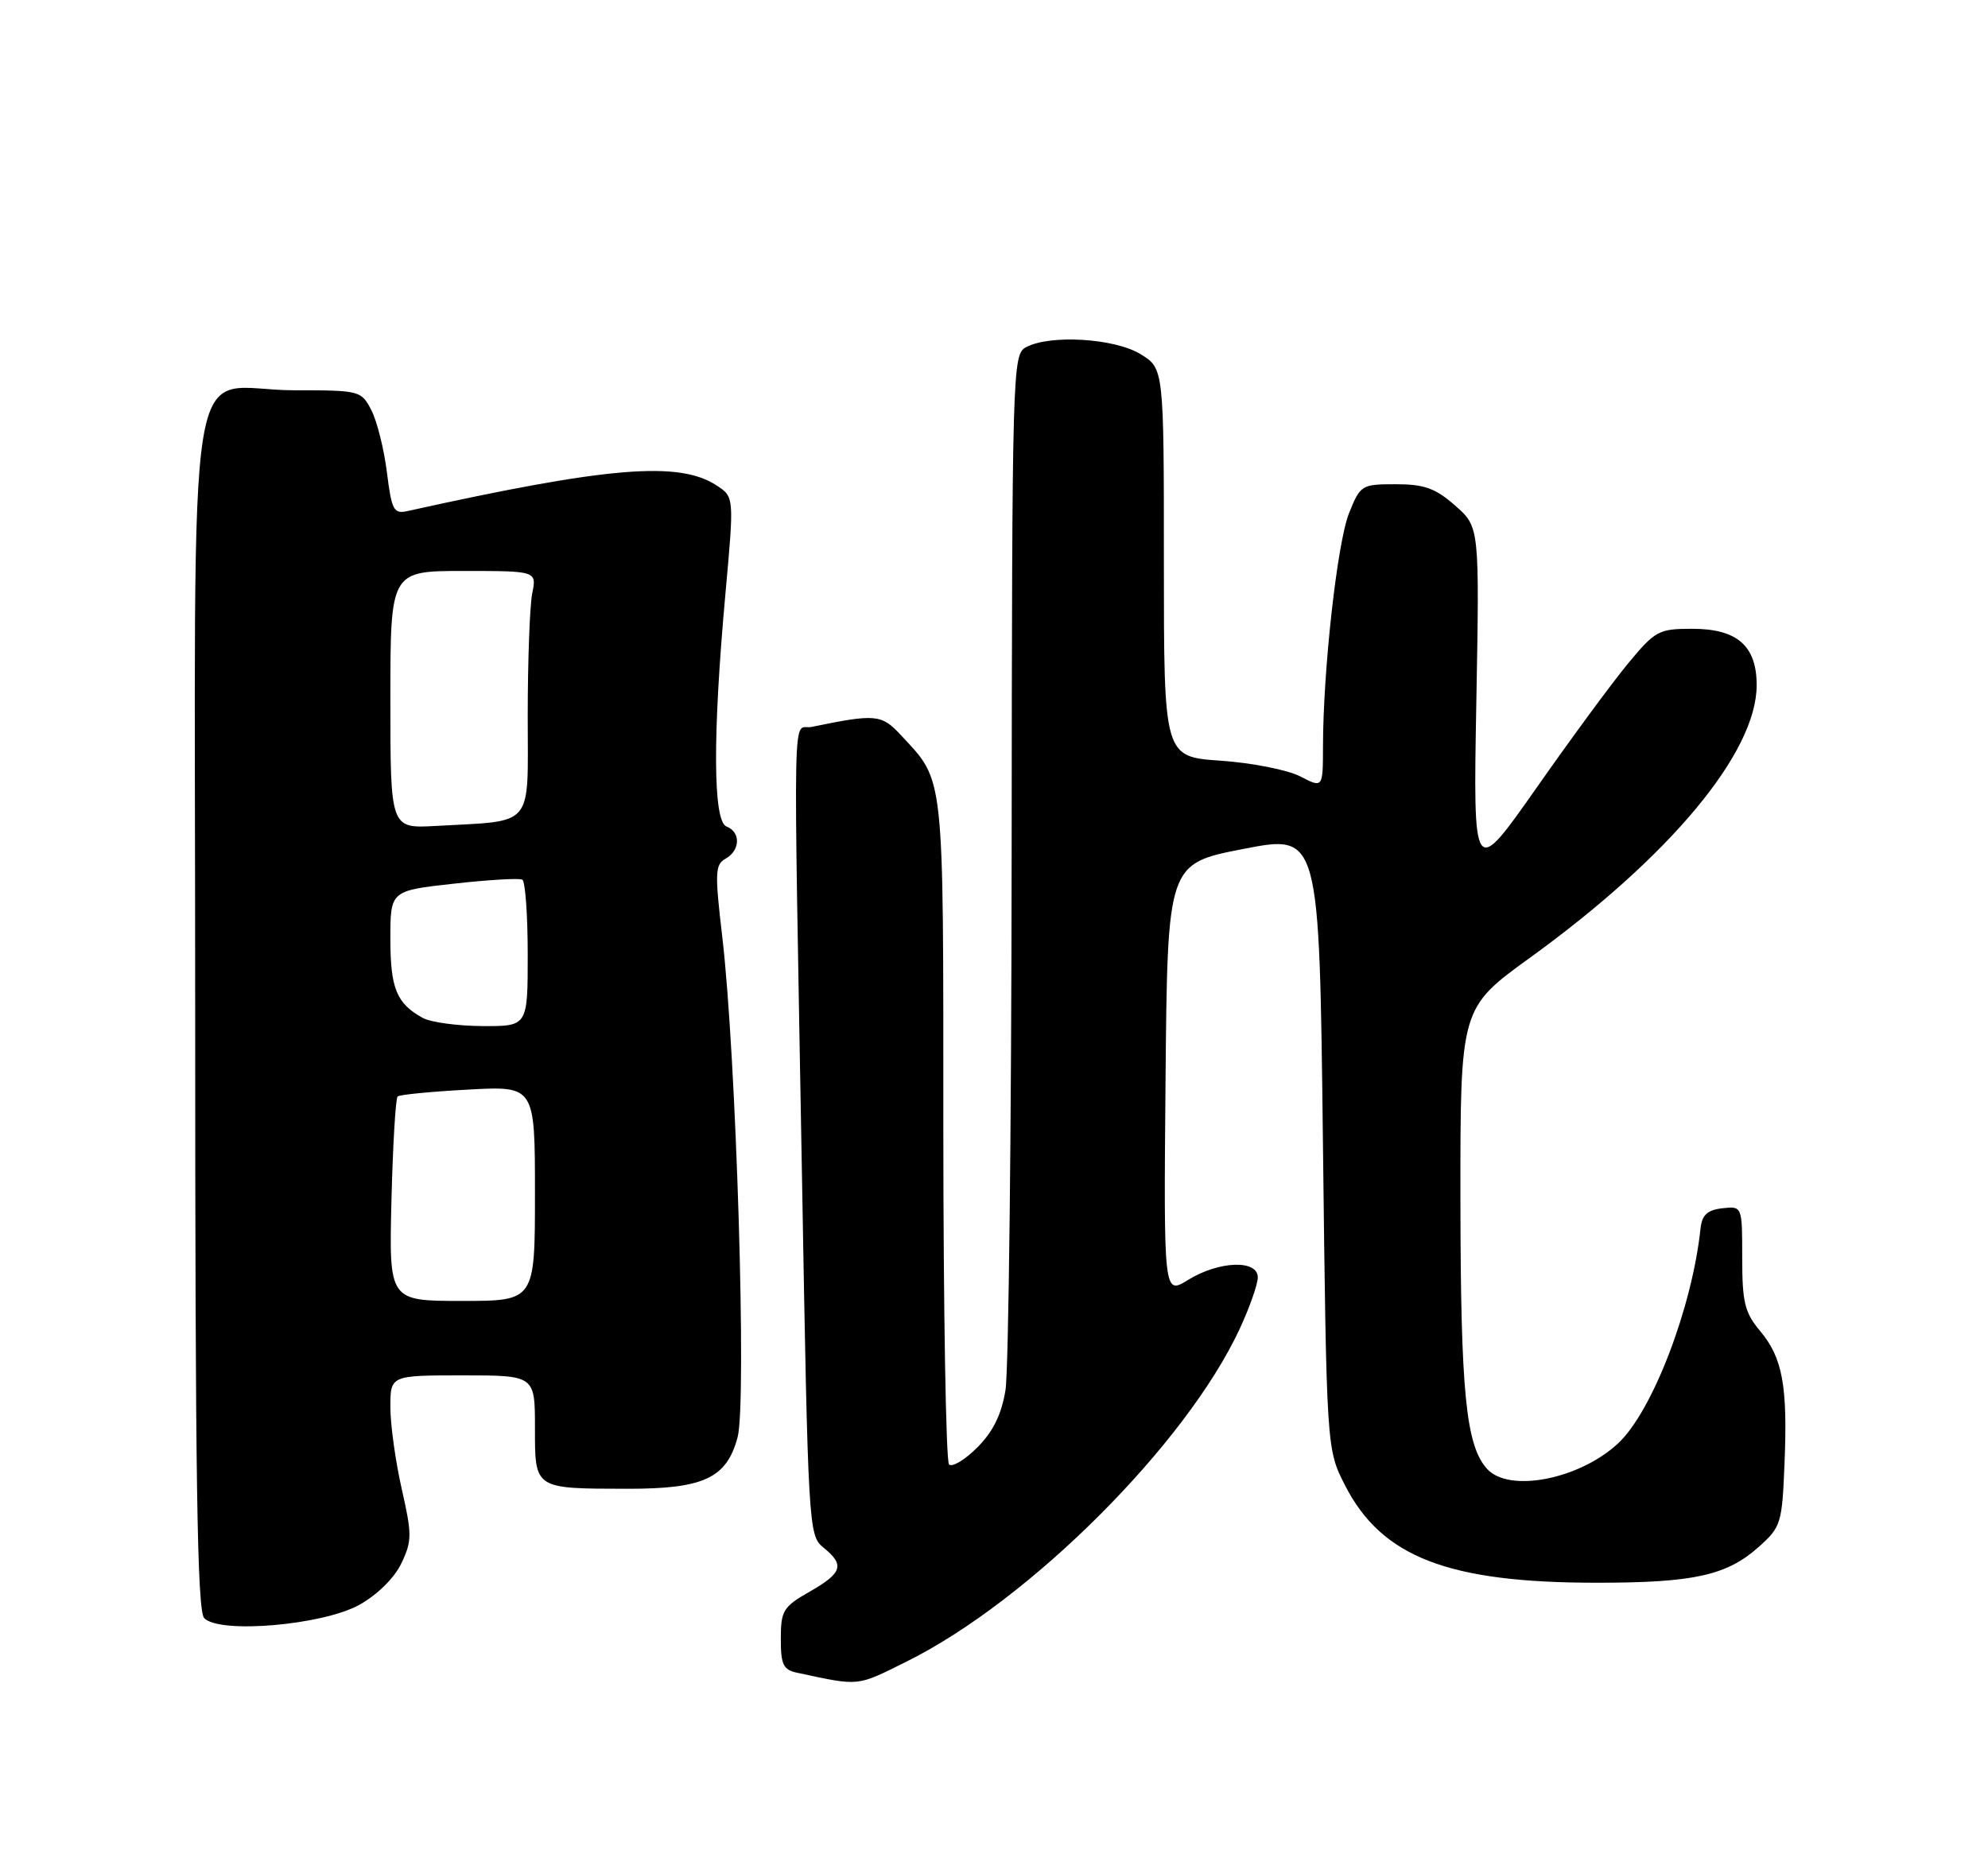 <?xml version="1.0" encoding="UTF-8" standalone="no"?>
<!DOCTYPE svg PUBLIC "-//W3C//DTD SVG 1.1//EN" "http://www.w3.org/Graphics/SVG/1.1/DTD/svg11.dtd" >
<svg xmlns="http://www.w3.org/2000/svg" xmlns:xlink="http://www.w3.org/1999/xlink" version="1.1" viewBox="0 0 275 256">
 <g >
 <path fill="currentColor"
d=" M 125.50 229.85 C 142.45 221.41 164.05 199.82 171.46 183.92 C 172.85 180.94 173.98 177.71 173.99 176.75 C 174.00 174.26 168.63 174.45 164.35 177.09 C 160.97 179.18 160.97 179.18 161.23 149.34 C 161.50 119.50 161.50 119.50 172.00 117.46 C 182.50 115.41 182.50 115.41 183.00 157.96 C 183.50 200.50 183.50 200.50 186.05 205.50 C 191.13 215.45 200.32 219.00 220.92 218.99 C 234.33 218.99 238.87 217.98 243.30 214.02 C 246.36 211.29 246.52 210.78 246.85 202.54 C 247.30 191.76 246.58 187.84 243.46 184.14 C 241.35 181.62 241.00 180.20 241.00 174.04 C 241.00 166.87 241.00 166.87 238.25 167.18 C 236.16 167.42 235.44 168.10 235.23 170.00 C 234.07 180.97 228.57 195.29 223.84 199.70 C 218.49 204.69 208.74 206.59 205.71 203.24 C 202.77 199.99 202.05 192.67 202.02 166.00 C 202.00 139.49 202.00 139.49 211.66 132.50 C 231.07 118.45 243.00 104.10 243.00 94.80 C 243.00 89.36 240.31 87.00 234.09 87.00 C 229.46 87.00 228.97 87.26 225.25 91.75 C 223.08 94.36 217.37 102.12 212.55 109.00 C 203.78 121.50 203.78 121.50 204.22 97.20 C 204.66 72.91 204.66 72.91 201.29 69.95 C 198.56 67.55 197.03 67.00 193.07 67.00 C 188.34 67.00 188.18 67.10 186.61 71.01 C 184.99 75.07 183.02 92.66 183.01 103.28 C 183.00 109.05 183.00 109.05 179.85 107.42 C 178.11 106.52 173.16 105.55 168.85 105.25 C 161.00 104.71 161.00 104.71 161.00 77.84 C 161.00 50.97 161.00 50.97 157.75 48.99 C 154.16 46.80 145.25 46.26 141.93 48.04 C 140.05 49.04 140.00 50.91 139.94 118.29 C 139.91 156.35 139.52 189.68 139.09 192.34 C 138.53 195.74 137.37 198.09 135.18 200.28 C 133.47 202.00 131.71 203.05 131.28 202.62 C 130.85 202.19 130.50 181.28 130.49 156.17 C 130.49 106.33 130.70 108.27 124.61 101.70 C 121.93 98.82 121.14 98.75 112.25 100.58 C 109.59 101.12 109.73 94.38 110.95 163.46 C 111.79 211.45 111.85 212.46 113.90 214.12 C 116.88 216.53 116.54 217.63 112.01 220.22 C 108.34 222.31 108.01 222.85 108.01 226.73 C 108.00 230.31 108.35 231.04 110.25 231.44 C 119.04 233.32 118.40 233.38 125.50 229.85 Z  M 49.74 222.03 C 52.23 220.63 54.58 218.30 55.53 216.29 C 57.00 213.20 57.00 212.31 55.57 206.01 C 54.71 202.21 54.00 197.12 54.00 194.70 C 54.00 190.30 54.00 190.30 64.00 190.30 C 74.00 190.30 74.00 190.30 74.00 197.54 C 74.00 206.07 73.84 205.97 86.80 205.99 C 97.36 206.00 100.51 204.53 102.03 198.87 C 103.32 194.09 101.85 146.03 99.91 129.61 C 98.87 120.75 98.91 119.63 100.37 118.81 C 102.41 117.67 102.49 115.12 100.50 114.36 C 98.62 113.64 98.57 101.73 100.35 82.13 C 101.56 68.76 101.56 68.76 99.13 67.17 C 93.92 63.75 84.10 64.57 56.38 70.71 C 54.46 71.14 54.18 70.62 53.52 65.34 C 53.12 62.13 52.15 58.26 51.37 56.75 C 49.97 54.05 49.78 54.00 40.70 54.00 C 25.32 54.00 27.00 43.46 27.00 139.86 C 27.00 204.70 27.27 222.88 28.25 223.89 C 30.39 226.10 44.69 224.86 49.74 222.03 Z  M 54.15 166.08 C 54.34 158.43 54.73 151.96 55.00 151.71 C 55.27 151.46 59.66 151.03 64.75 150.76 C 74.00 150.25 74.00 150.25 74.00 165.13 C 74.00 180.00 74.00 180.00 63.90 180.00 C 53.81 180.00 53.81 180.00 54.15 166.08 Z  M 58.50 140.85 C 54.86 138.86 54.00 136.76 54.00 129.93 C 54.00 123.24 54.00 123.24 62.75 122.27 C 67.56 121.73 71.84 121.48 72.25 121.71 C 72.66 121.93 73.00 126.59 73.00 132.06 C 73.00 142.00 73.00 142.00 66.75 141.97 C 63.31 141.95 59.60 141.45 58.50 140.85 Z  M 54.00 96.81 C 54.00 79.00 54.00 79.00 64.12 79.00 C 74.25 79.00 74.25 79.00 73.62 82.12 C 73.28 83.84 73.00 91.47 73.00 99.08 C 73.00 114.77 74.07 113.50 60.25 114.28 C 54.00 114.63 54.00 114.63 54.00 96.81 Z "/>
</g>
</svg>